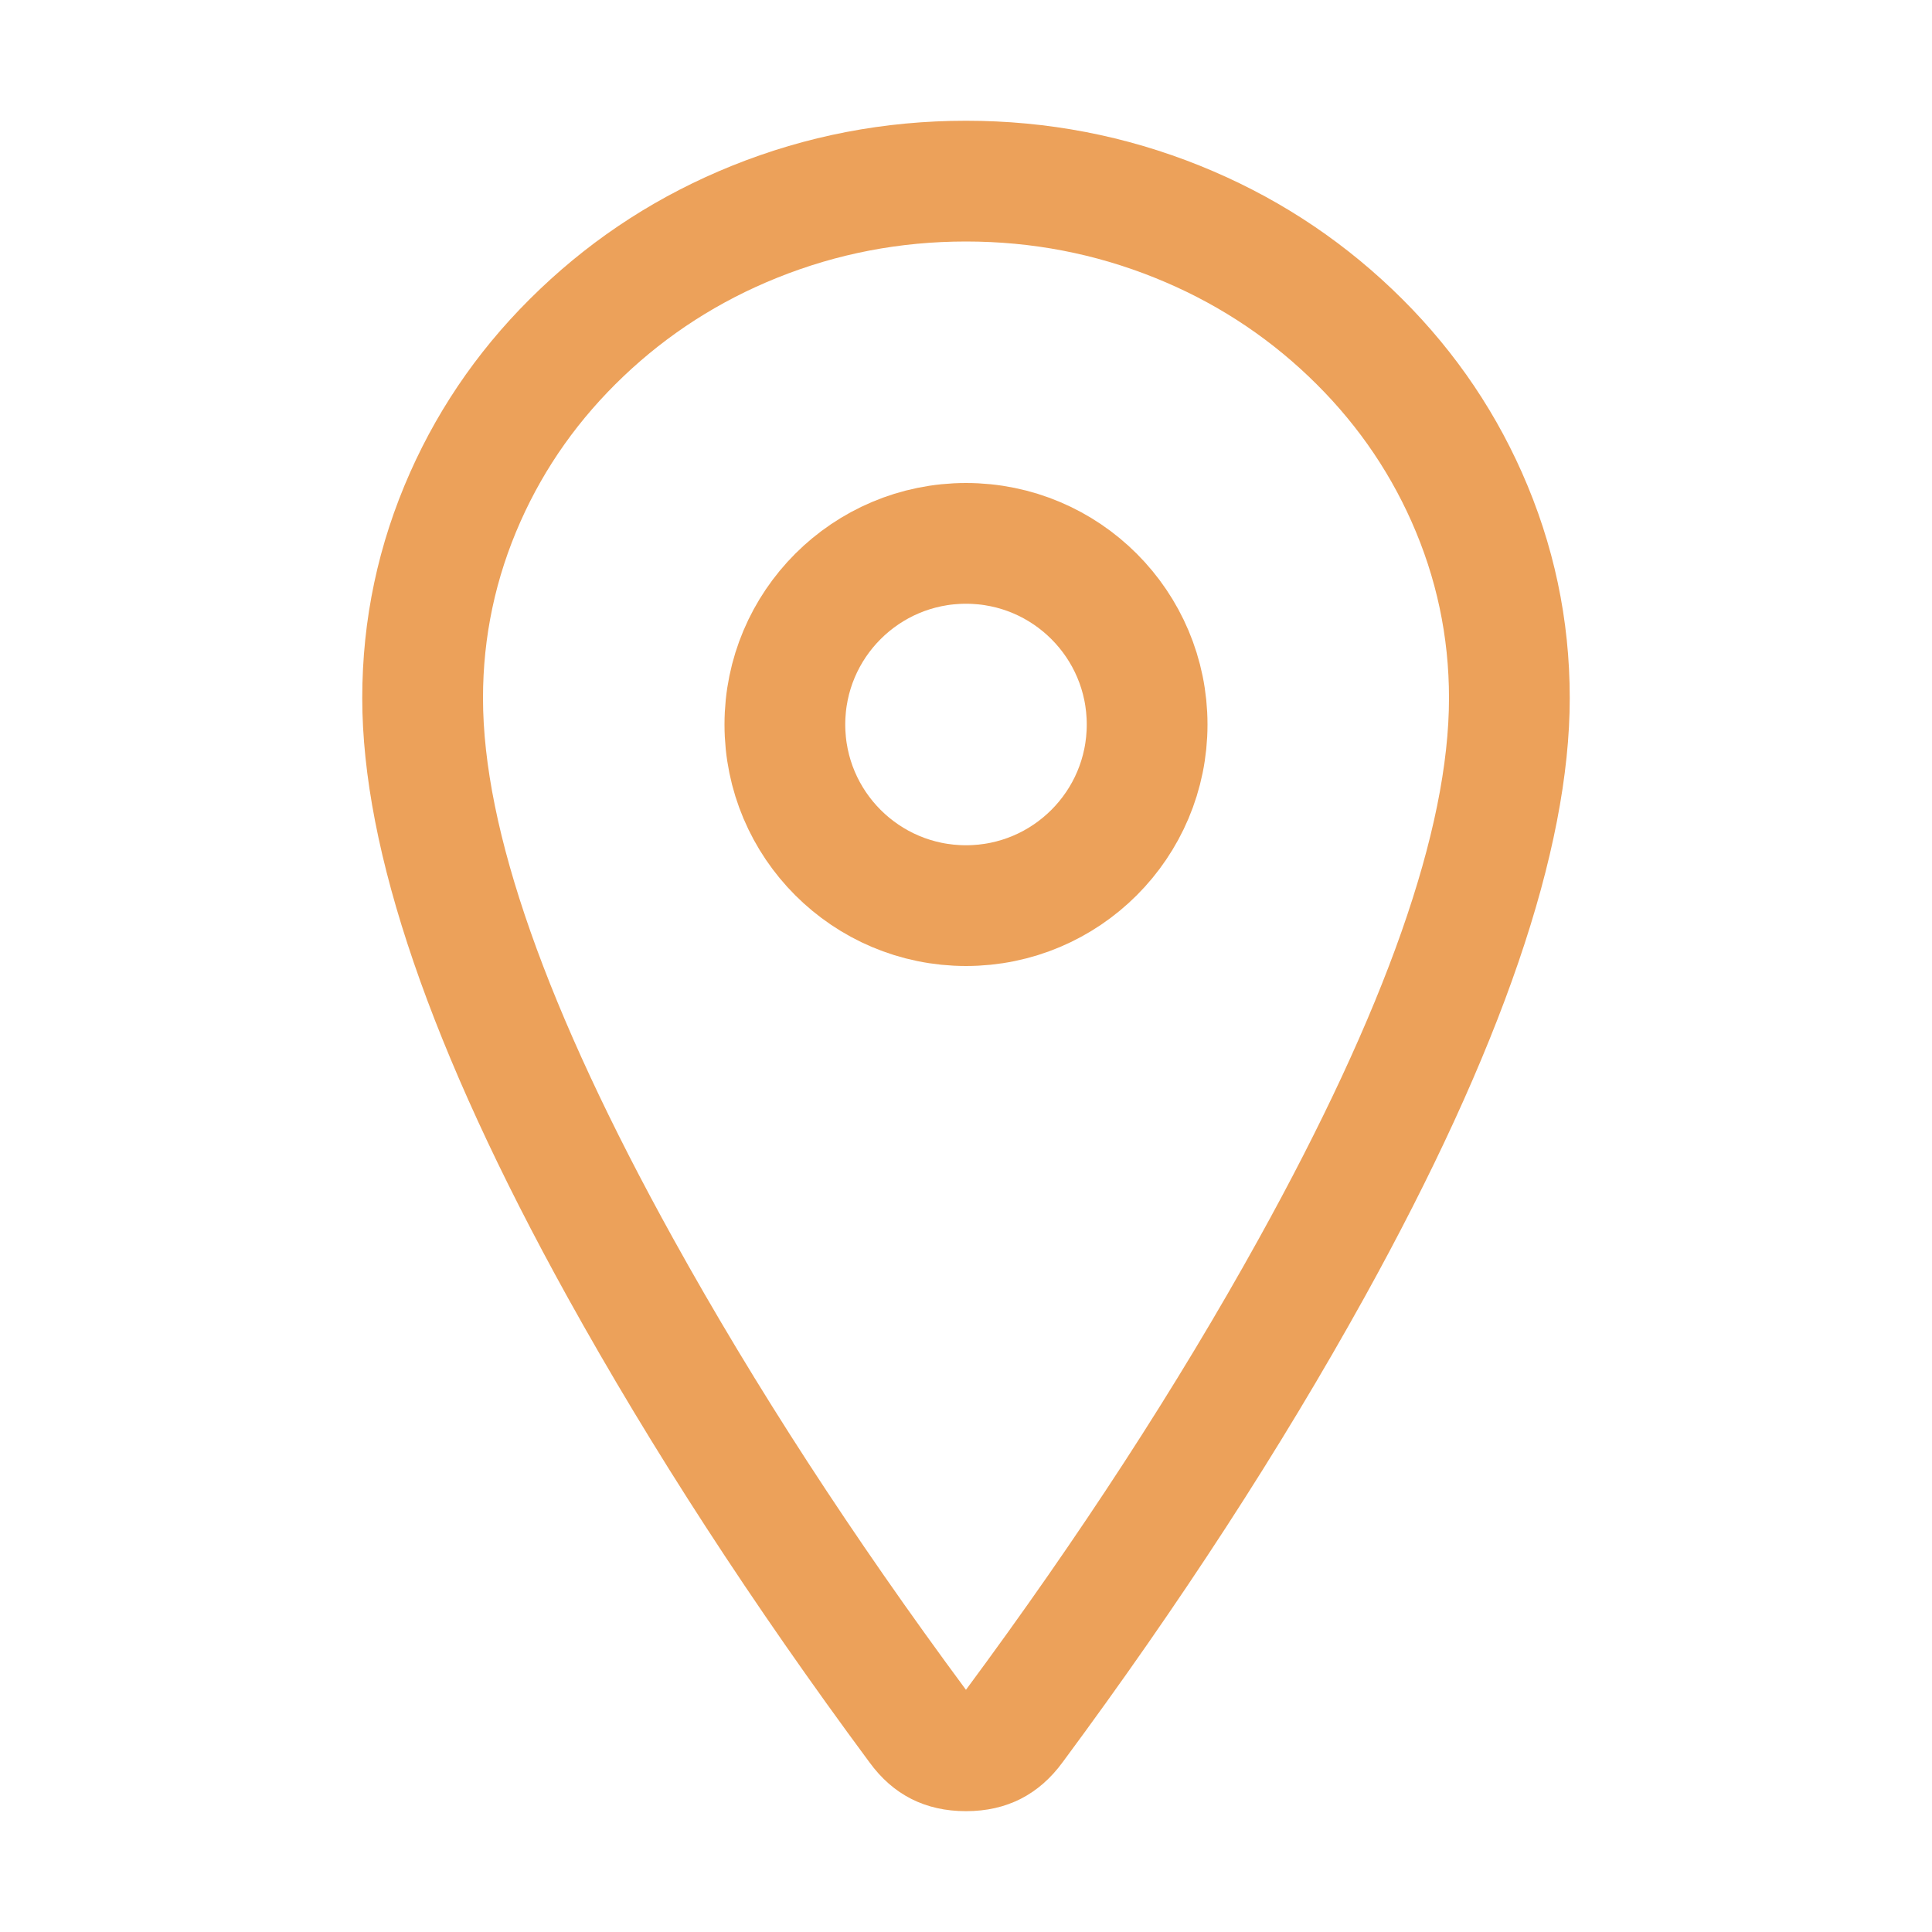 
<svg mexport="1" xmlns="http://www.w3.org/2000/svg" xmlns:xlink="http://www.w3.org/1999/xlink" width="24" height="24" viewBox="0 0 24 24">
	<defs>
		<clipPath id="clipPath1802:7651:0">
			<path d="M0 0L24 0L24 24L0 24L0 0Z" fill-rule="nonzero" transform="matrix(1 0 0 1 0 0)"/>
		</clipPath>
	</defs>
	<g clip-path="url(#clipPath1802:7651:0)">
		<path d="M6.75 0.75Q5.523 0.75 4.403 1.201Q3.325 1.635 2.495 2.425Q1.668 3.212 1.216 4.228Q0.75 5.276 0.75 6.422Q0.75 8.871 3.113 13.137Q4.631 15.879 6.755 18.749Q6.755 18.749 6.75 18.749Q6.745 18.749 6.741 18.753Q8.869 15.88 10.387 13.139Q12.75 8.873 12.75 6.422Q12.75 5.276 12.284 4.228Q11.832 3.212 11.005 2.425Q10.175 1.635 9.097 1.201Q7.977 0.75 6.75 0.75L6.75 0.75ZM6.75 -0.75Q8.268 -0.75 9.657 -0.191Q11.001 0.351 12.04 1.339Q13.082 2.33 13.655 3.618Q14.25 4.957 14.25 6.422Q14.25 9.261 11.7 13.866Q10.133 16.694 7.954 19.636Q7.508 20.249 6.75 20.249Q5.992 20.249 5.55 19.641Q3.367 16.692 1.8 13.864Q-0.75 9.258 -0.75 6.422Q-0.75 4.957 -0.155 3.618Q0.418 2.33 1.461 1.339Q2.499 0.351 3.843 -0.191Q5.232 -0.75 6.75 -0.75L6.75 -0.75Z" fill-rule="nonzero" transform="matrix(1 0 0 1 5.25 2.25)" fill="rgb(236, 161, 90)"/>
		<circle cx="2.25" cy="2.25" r="2.25" stroke-width="1.5" transform="matrix(1 0 0 1 9.75 6.75)" stroke="rgb(236, 161, 90)" fill="transparent"/>
	</g>
</svg>
